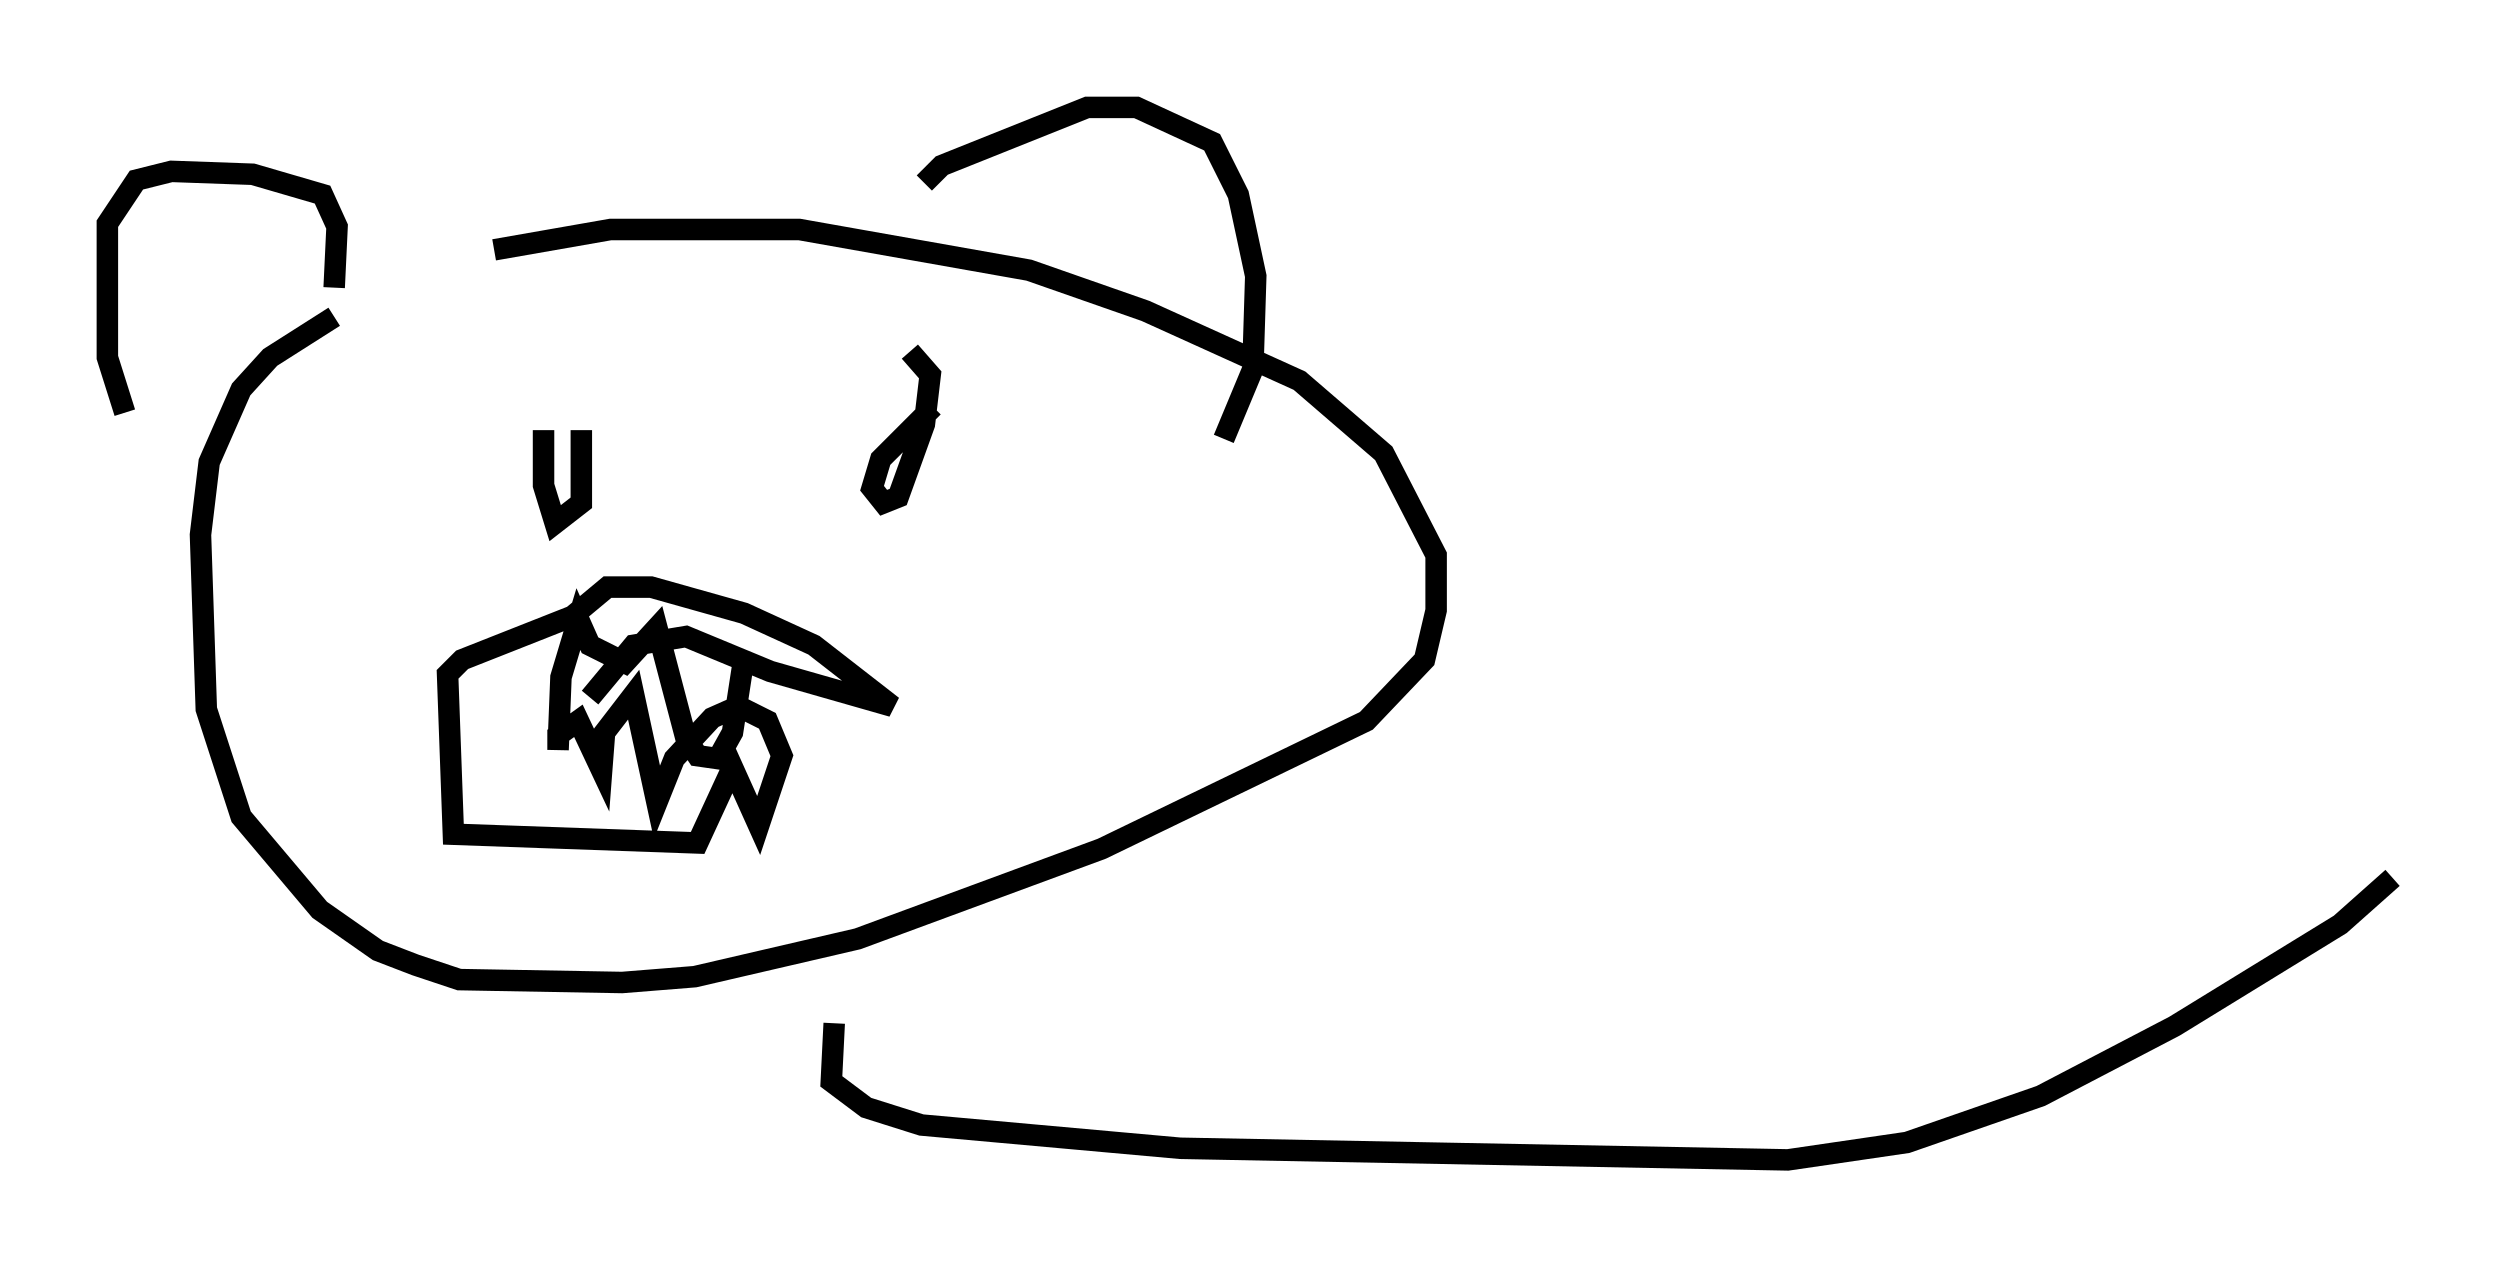 <?xml version="1.0" encoding="utf-8" ?>
<svg baseProfile="full" height="58.985" version="1.1" width="116.359" xmlns="http://www.w3.org/2000/svg" xmlns:ev="http://www.w3.org/2001/xml-events" xmlns:xlink="http://www.w3.org/1999/xlink"><defs /><rect fill="white" height="58.985" width="116.359" x="0" y="0" /><path d="M22.862, 12.442 m-7.307, 2.3 l-2.977, 1.894 -1.353, 1.488 l-1.488, 3.383 -0.406, 3.383 l0.271, 8.119 1.624, 5.007 l3.654, 4.33 2.706, 1.894 l1.759, 0.677 2.03, 0.677 l7.578, 0.135 3.383, -0.271 l7.578, -1.759 11.367, -4.195 l12.314, -5.954 2.706, -2.842 l0.541, -2.3 0.0, -2.571 l-2.436, -4.736 -3.924, -3.383 l-7.172, -3.248 -5.413, -1.894 l-10.69, -1.894 -8.796, 0.0 l-5.413, 0.947 m2.3, 8.39 l0.0, 2.571 0.541, 1.759 l1.218, -0.947 0.0, -3.383 m16.373, -1.083 l-2.436, 2.436 -0.406, 1.353 l0.541, 0.677 0.677, -0.271 l1.218, -3.383 0.271, -2.3 l-0.947, -1.083 m-14.885, 16.103 l2.03, -2.436 2.436, -0.406 l3.924, 1.624 5.683, 1.624 l-3.654, -2.842 -3.248, -1.488 l-4.33, -1.218 -2.03, 0.0 l-1.624, 1.353 -5.142, 2.03 l-0.677, 0.677 0.271, 7.442 l11.367, 0.406 1.624, -3.518 l1.218, 2.706 1.083, -3.248 l-0.677, -1.624 -1.353, -0.677 l-1.218, 0.541 -1.759, 1.894 l-0.812, 2.03 -1.083, -5.007 l-1.353, 1.759 -0.135, 1.759 l-1.083, -2.3 -0.947, 0.677 l0.0, 0.677 0.135, -3.383 l0.812, -2.706 0.541, 1.218 l1.624, 0.812 1.488, -1.624 l1.353, 5.142 0.541, 0.812 l0.947, 0.135 0.677, -1.218 l0.541, -3.518 m-19.08, -17.185 l0.135, -2.842 -0.677, -1.488 l-3.248, -0.947 -3.789, -0.135 l-1.624, 0.406 -1.353, 2.03 l0.0, 6.225 0.812, 2.571 m37.212, -10.69 l0.812, -0.812 6.766, -2.706 l2.3, 0.0 3.518, 1.624 l1.218, 2.436 0.812, 3.789 l-0.135, 4.33 -1.353, 3.248 m-18.132, 27.199 l-0.135, 2.706 1.624, 1.218 l2.571, 0.812 12.043, 1.083 l28.281, 0.541 5.548, -0.812 l6.225, -2.165 6.225, -3.248 l7.713, -4.736 2.436, -2.165 " fill="none" stroke="black" stroke-width="1" /></svg>
